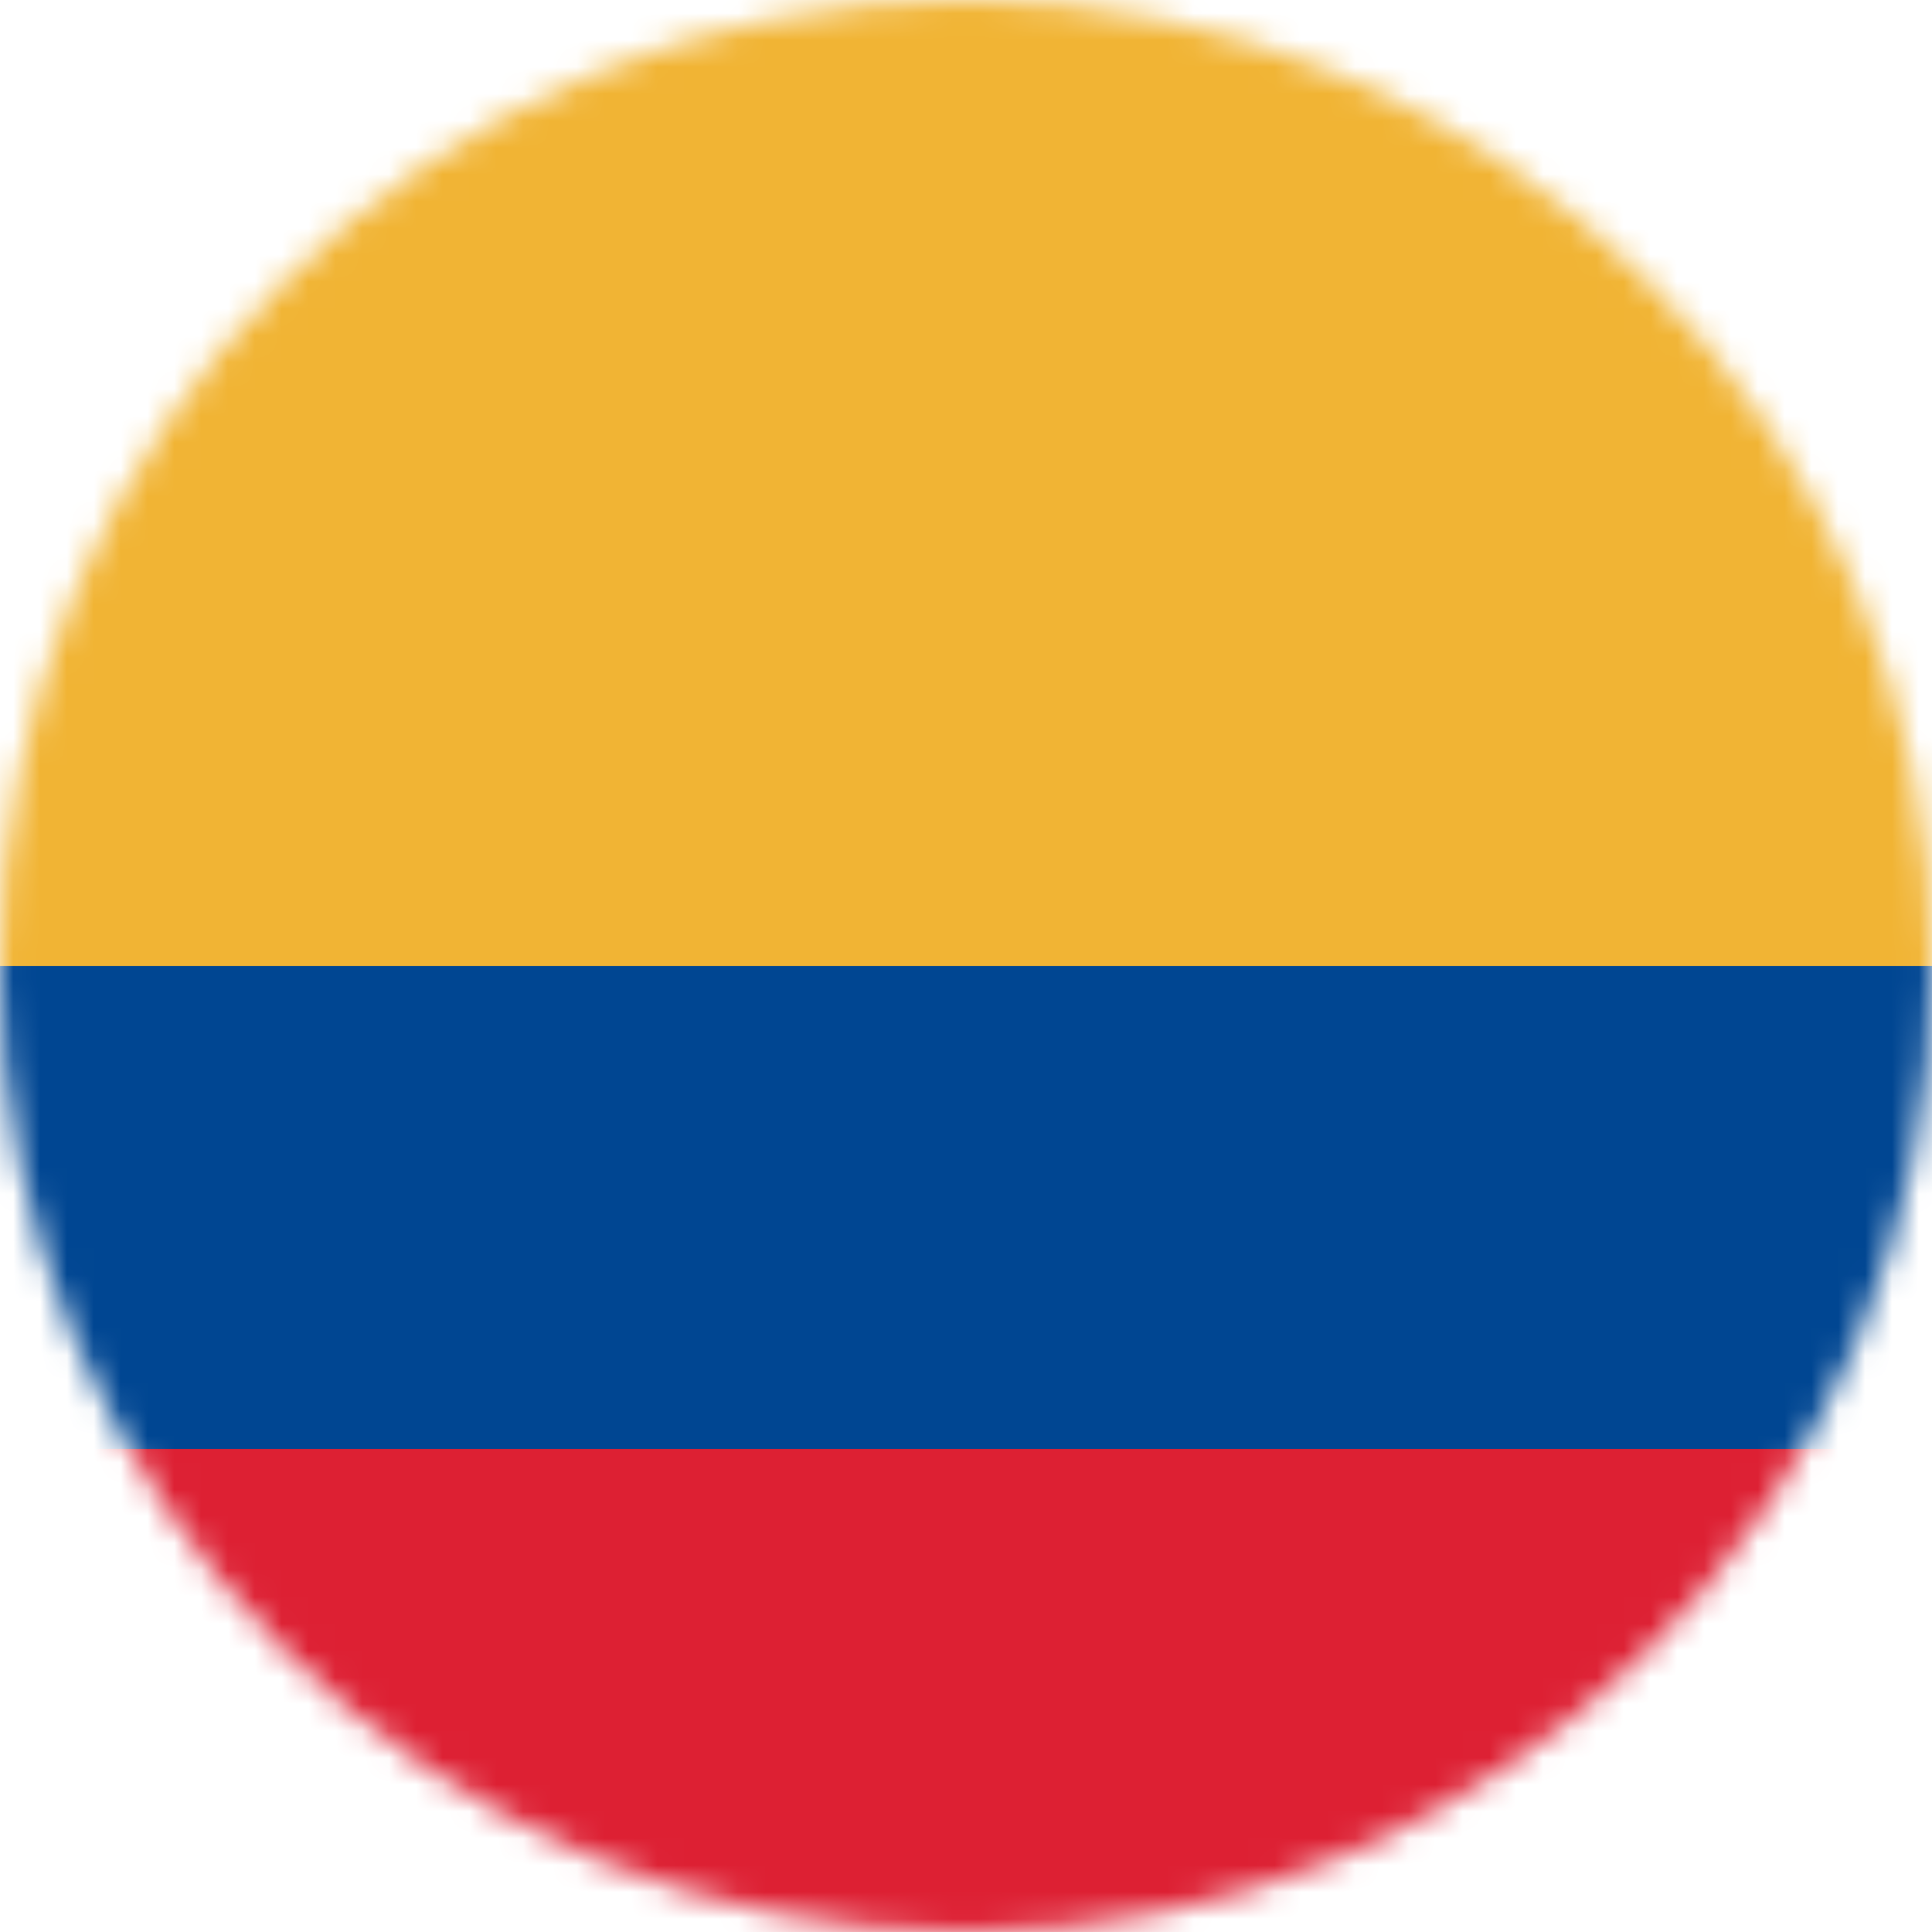 <svg width="72" height="72" viewBox="0 0 72 72" fill="none" xmlns="http://www.w3.org/2000/svg">
<mask id="mask0_35_112" style="mask-type:alpha" maskUnits="userSpaceOnUse" x="0" y="0" width="72" height="72">
<circle cx="36" cy="36" r="36" fill="#D9D9D9"/>
</mask>
<g mask="url(#mask0_35_112)">
<rect x="0" y="72" width="18" height="72" transform="rotate(-90 0 72)" fill="#DD2033"/>
<rect y="36" width="36" height="72" transform="rotate(-90 0 36)" fill="#F1B434"/>
<rect y="54" width="18" height="72" transform="rotate(-90 0 54)" fill="#004692"/>
</g>
</svg>
